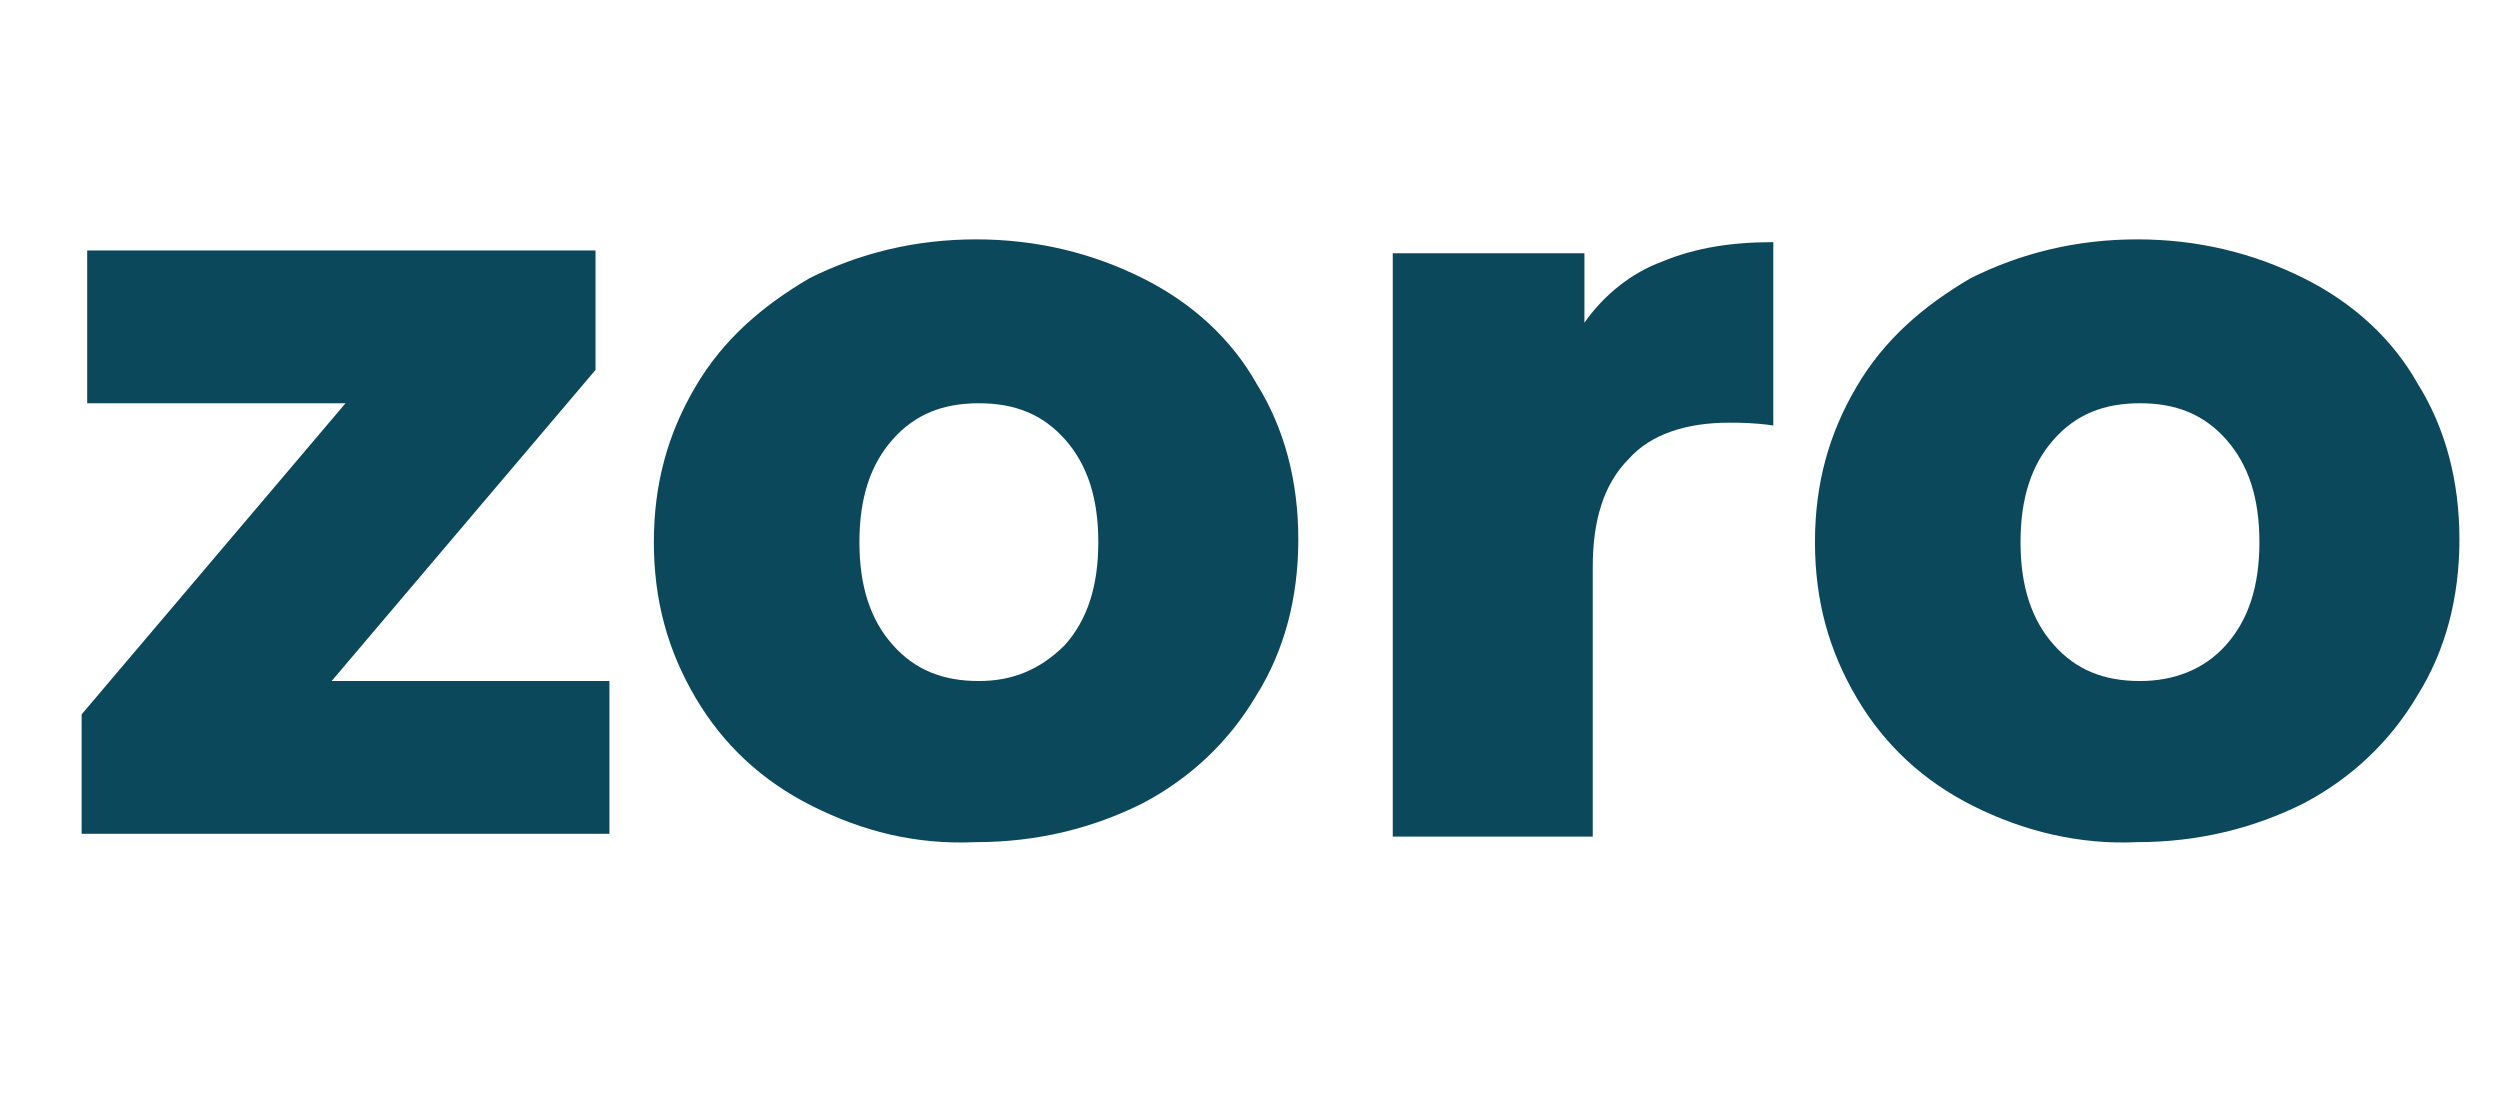 <?xml version="1.0" encoding="UTF-8" standalone="no"?>
<svg
   version="1.1"
   id="Layer_2"
   x="0"
   y="0"
   width="90"
   height="40"
   xml:space="preserve"
   xmlns="http://www.w3.org/2000/svg"
   xmlns:svg="http://www.w3.org/2000/svg"><defs
     id="defs5" /><style
     id="style1">.st1{fill:#0b485b}</style><path
     class="st1"
     d="m 21.939,24.517 v 5.5 H 2.939 v -4.3 l 9.5,-11.2 H 3.139 V 9.017 H 21.439 v 4.3 l -9.5,11.2 z m 7.3,4.5 c -1.8,-0.9 -3.2,-2.2 -4.2,-3.9 -1,-1.7 -1.5,-3.5 -1.5,-5.6 0,-2.1 0.5,-3.9 1.5,-5.6 1,-1.7 2.4,-2.9 4.1,-3.9 1.8,-0.9 3.8,-1.4 6,-1.4 2.2,0 4.2,0.5 6,1.4 1.8,0.9 3.2,2.2 4.1,3.8 1,1.6 1.5,3.5 1.5,5.6 0,2.1 -0.5,4 -1.5,5.6 -1,1.7 -2.4,3 -4.1,3.9 -1.8,0.9 -3.8,1.4 -6,1.4 -2.2,0.1 -4.1,-0.4 -5.9,-1.3 z m 9.1,-5.8 c 0.8,-0.9 1.2,-2.1 1.2,-3.7 0,-1.6 -0.4,-2.8 -1.2,-3.7 -0.8,-0.9 -1.8,-1.3 -3.1,-1.3 -1.3,0 -2.3,0.4 -3.1,1.3 -0.8,0.9 -1.2,2.1 -1.2,3.7 0,1.6 0.4,2.8 1.2,3.7 0.8,0.9 1.8,1.3 3.1,1.3 1.2,0 2.2,-0.4 3.1,-1.3 z m 21.5,-13.8 c 1.2,-0.5 2.5,-0.7 4,-0.7 v 6.6 c -0.7,-0.1 -1.2,-0.1 -1.6,-0.1 -1.5,0 -2.8,0.4 -3.6,1.3 -0.9,0.9 -1.3,2.2 -1.3,3.9 v 9.7 h -7.2 V 9.117 h 6.9 v 2.5 c 0.7,-1 1.7,-1.8 2.8,-2.2 z M 71.039,29.017 c -1.8,-0.9 -3.2,-2.2 -4.2,-3.9 -1,-1.7 -1.5,-3.5 -1.5,-5.6 0,-2.1 0.5,-3.9 1.5,-5.6 1,-1.7 2.4,-2.9 4.1,-3.9 1.8,-0.9 3.8,-1.4 6,-1.4 2.2,0 4.2,0.5 6,1.4 1.8,0.9 3.2,2.2 4.1,3.8 1,1.6 1.5,3.5 1.5,5.6 0,2.1 -0.5,4 -1.5,5.6 -1,1.7 -2.4,3 -4.1,3.9 -1.8,0.9 -3.8,1.4 -6,1.4 -2.1,0.1 -4.1,-0.4 -5.9,-1.3 z m 9.1,-5.8 c 0.8,-0.9 1.2,-2.1 1.2,-3.7 0,-1.6 -0.4,-2.8 -1.2,-3.7 -0.8,-0.9 -1.8,-1.3 -3.1,-1.3 -1.3,0 -2.3,0.4 -3.1,1.3 -0.8,0.9 -1.2,2.1 -1.2,3.7 0,1.6 0.4,2.8 1.2,3.7 0.8,0.9 1.8,1.3 3.1,1.3 1.2,0 2.3,-0.4 3.1,-1.3 z"
     id="path5" /></svg>
